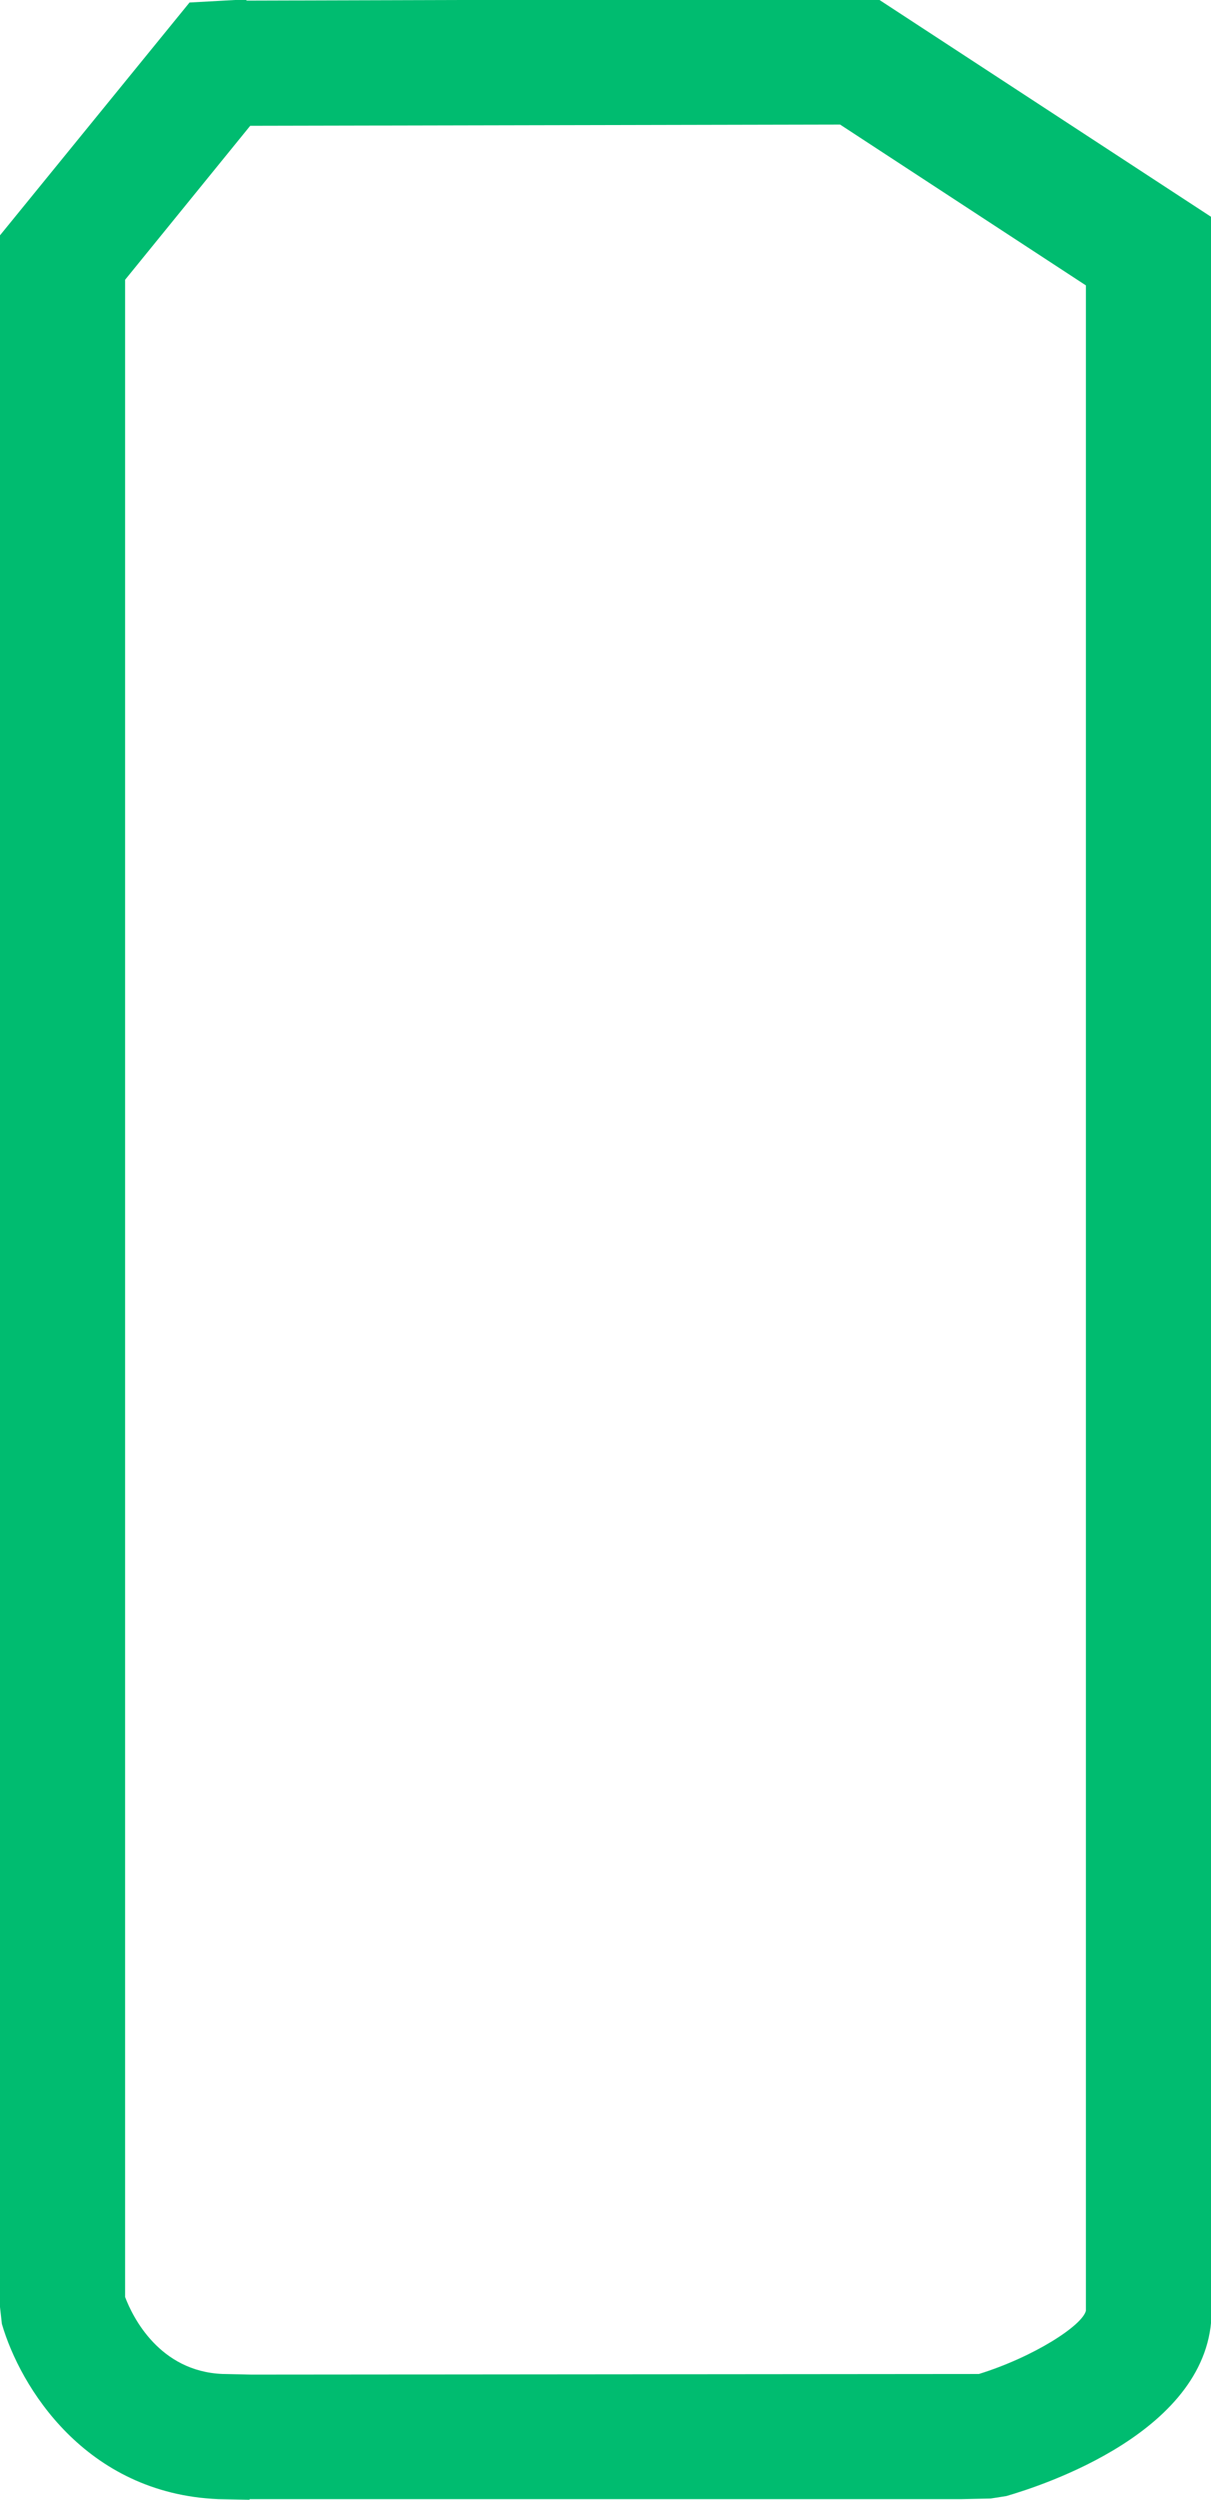 <?xml version="1.0" encoding="utf-8"?>
<!-- Generator: Adobe Illustrator 23.0.1, SVG Export Plug-In . SVG Version: 6.00 Build 0)  -->
<svg version="1.1" id="Laag_1" xmlns="http://www.w3.org/2000/svg" xmlns:xlink="http://www.w3.org/1999/xlink" x="0px" y="0px"
	 viewBox="0 0 19.36 39.94" style="enable-background:new 0 0 19.36 39.94;" xml:space="preserve">
<style type="text/css">
	.st0{fill:#00BC70;}
</style>
<g>
	<path class="st0" d="M3.99,39.94l-0.5-0.01c-2.13-0.09-3.17-1.8-3.46-2.8L0,36.86V3.76l3.03-3.72l0.91-0.05l0,0.02l10.09-0.03
		l5.34,3.49v33.45c0,1.93-2.73,2.8-3.28,2.96l-0.25,0.04l-0.47,0.01H3.99z M2,36.7c0.12,0.32,0.55,1.19,1.56,1.23l0.46,0.01
		l11.63-0.01c0.87-0.27,1.65-0.77,1.71-1.01l0-32.36l-3.93-2.57L4,2.01L2,4.47V36.7z"/>
</g>
</svg>
